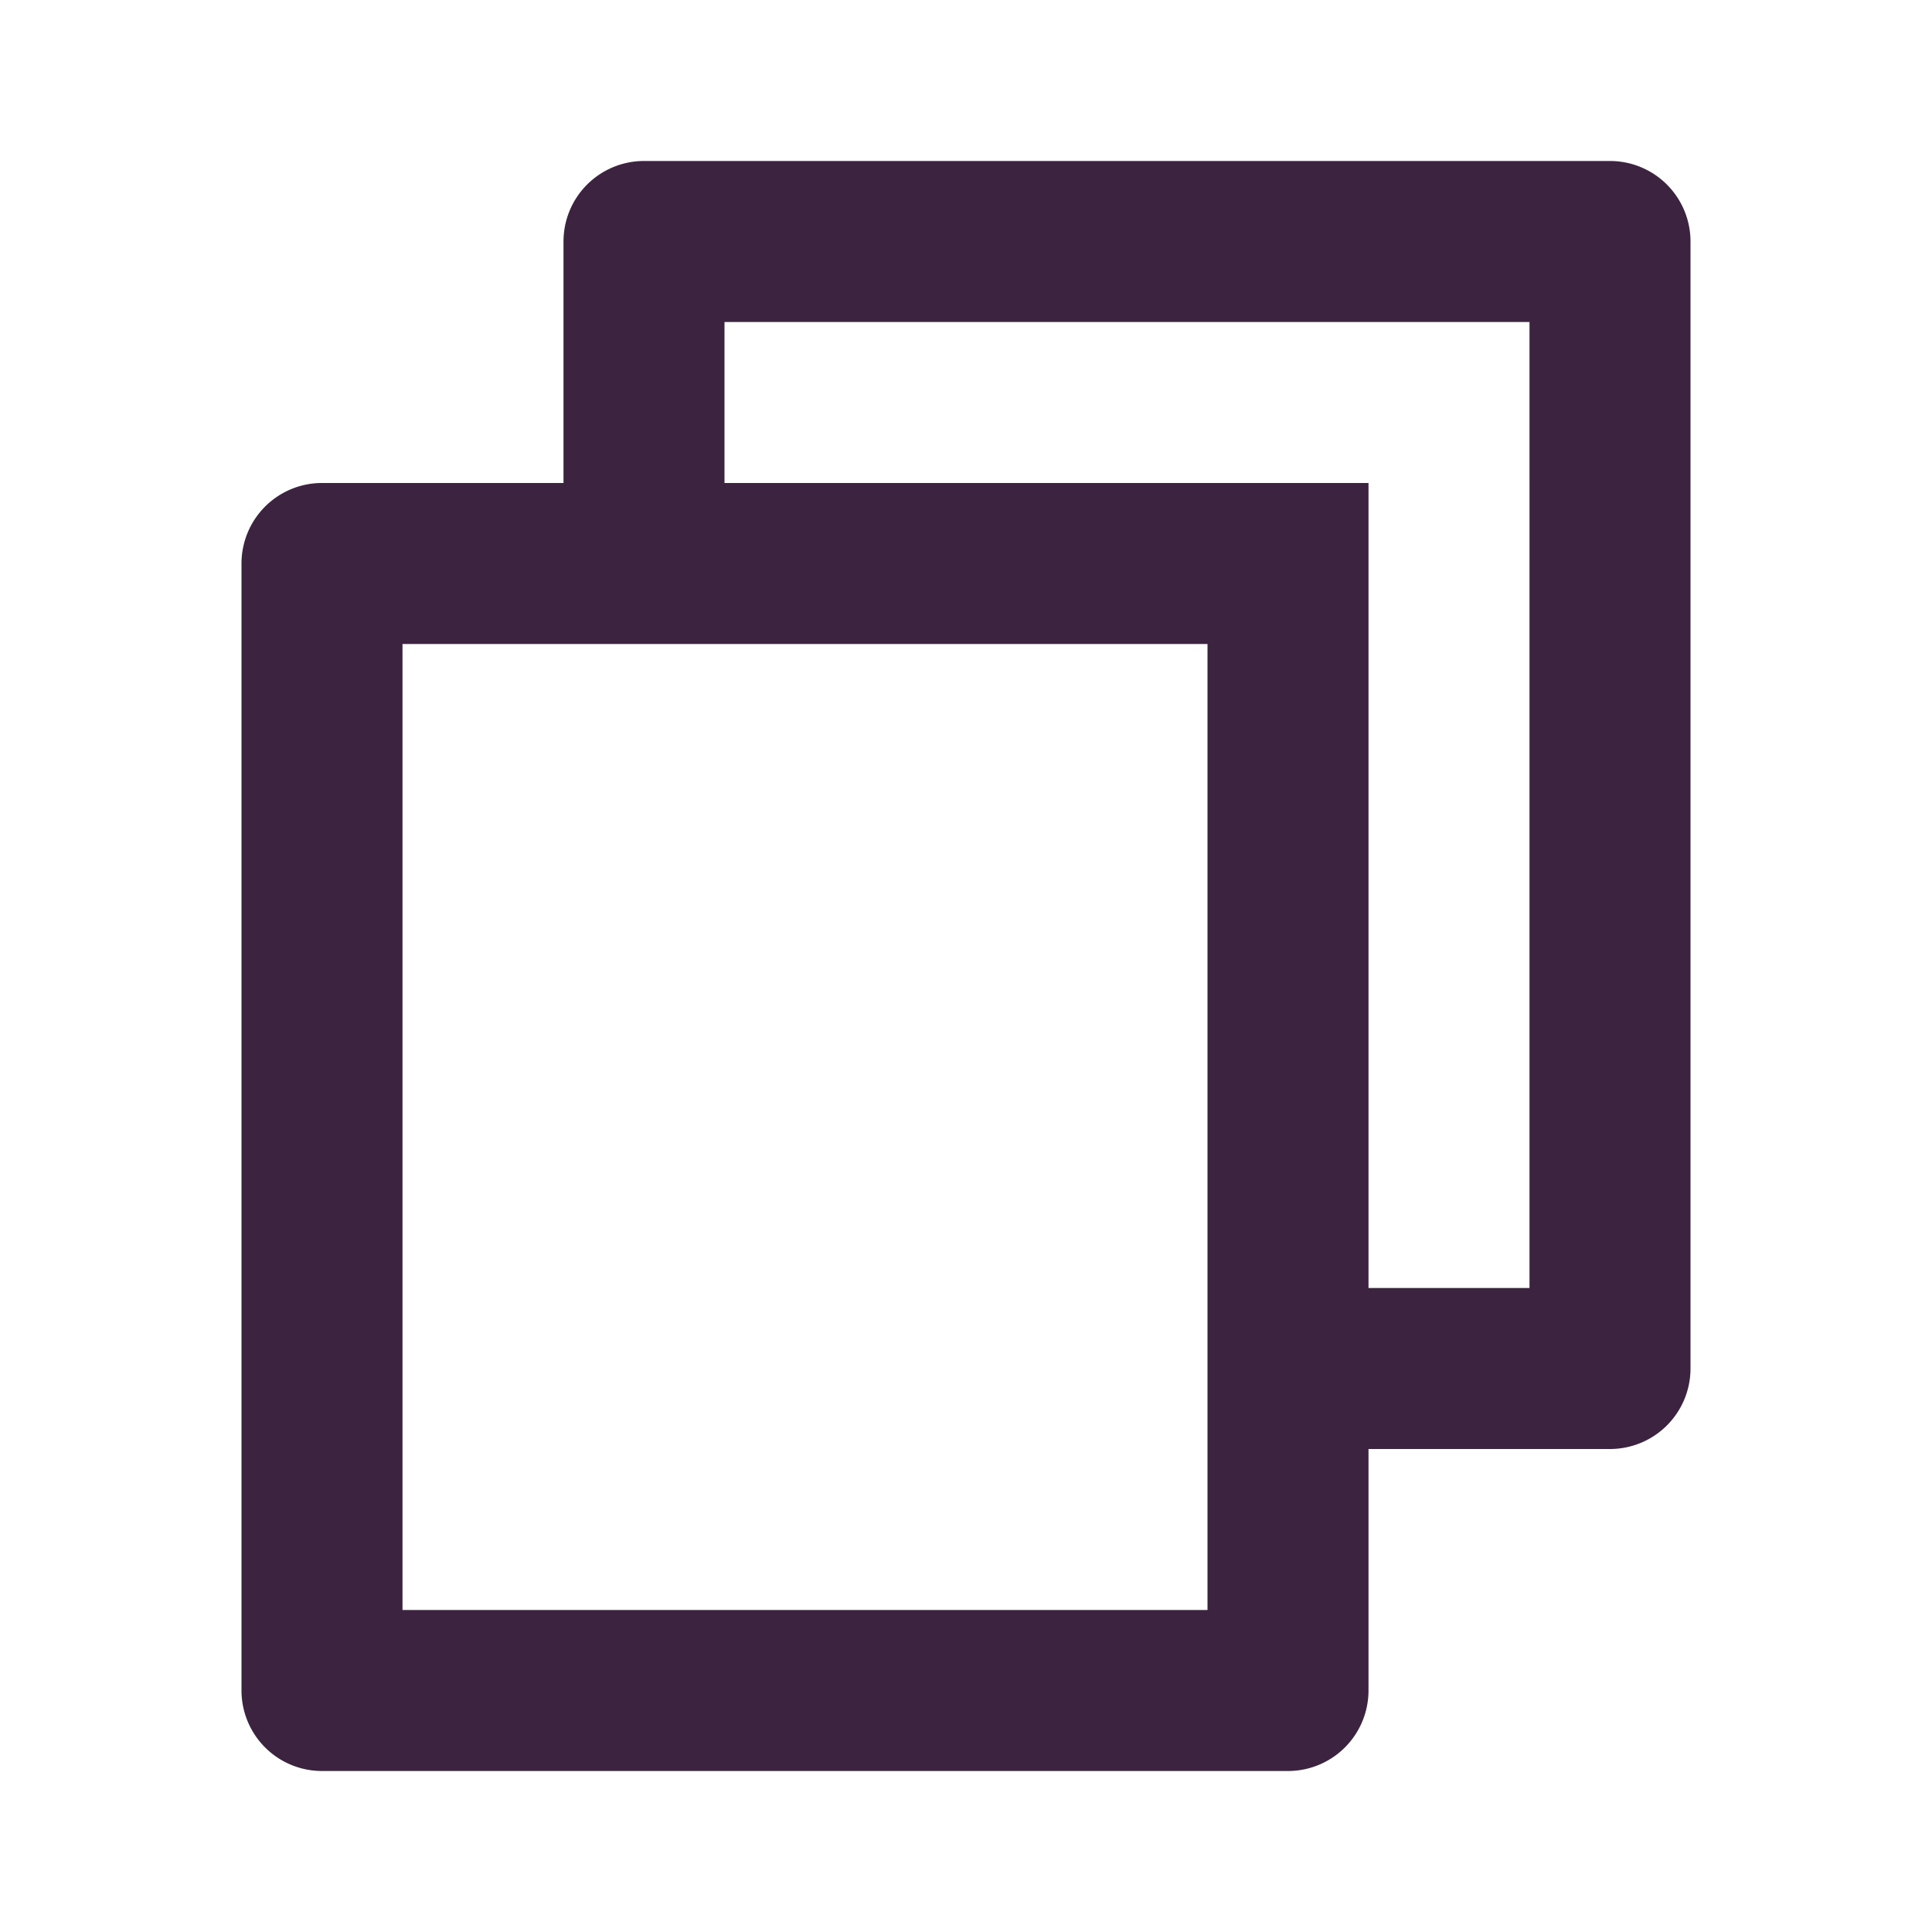<svg id="Copy" xmlns="http://www.w3.org/2000/svg" width="24" height="24" viewBox="0 0 24 24">
  <path id="Path_138093" data-name="Path 138093" d="M0,0H24V24H0Z" fill="none"/>
  <path id="Path_138094" data-name="Path 138094" d="M7,6V3A1,1,0,0,1,8,2H20a1,1,0,0,1,1,1V17a1,1,0,0,1-1,1H17v3a1,1,0,0,1-1.007,1H4.007A1,1,0,0,1,3,21L3,7A1,1,0,0,1,4.01,6ZM5,8,5,20H15V8ZM9,6h8V16h2V4H9Z" fill="#3c233f"/>
</svg>
